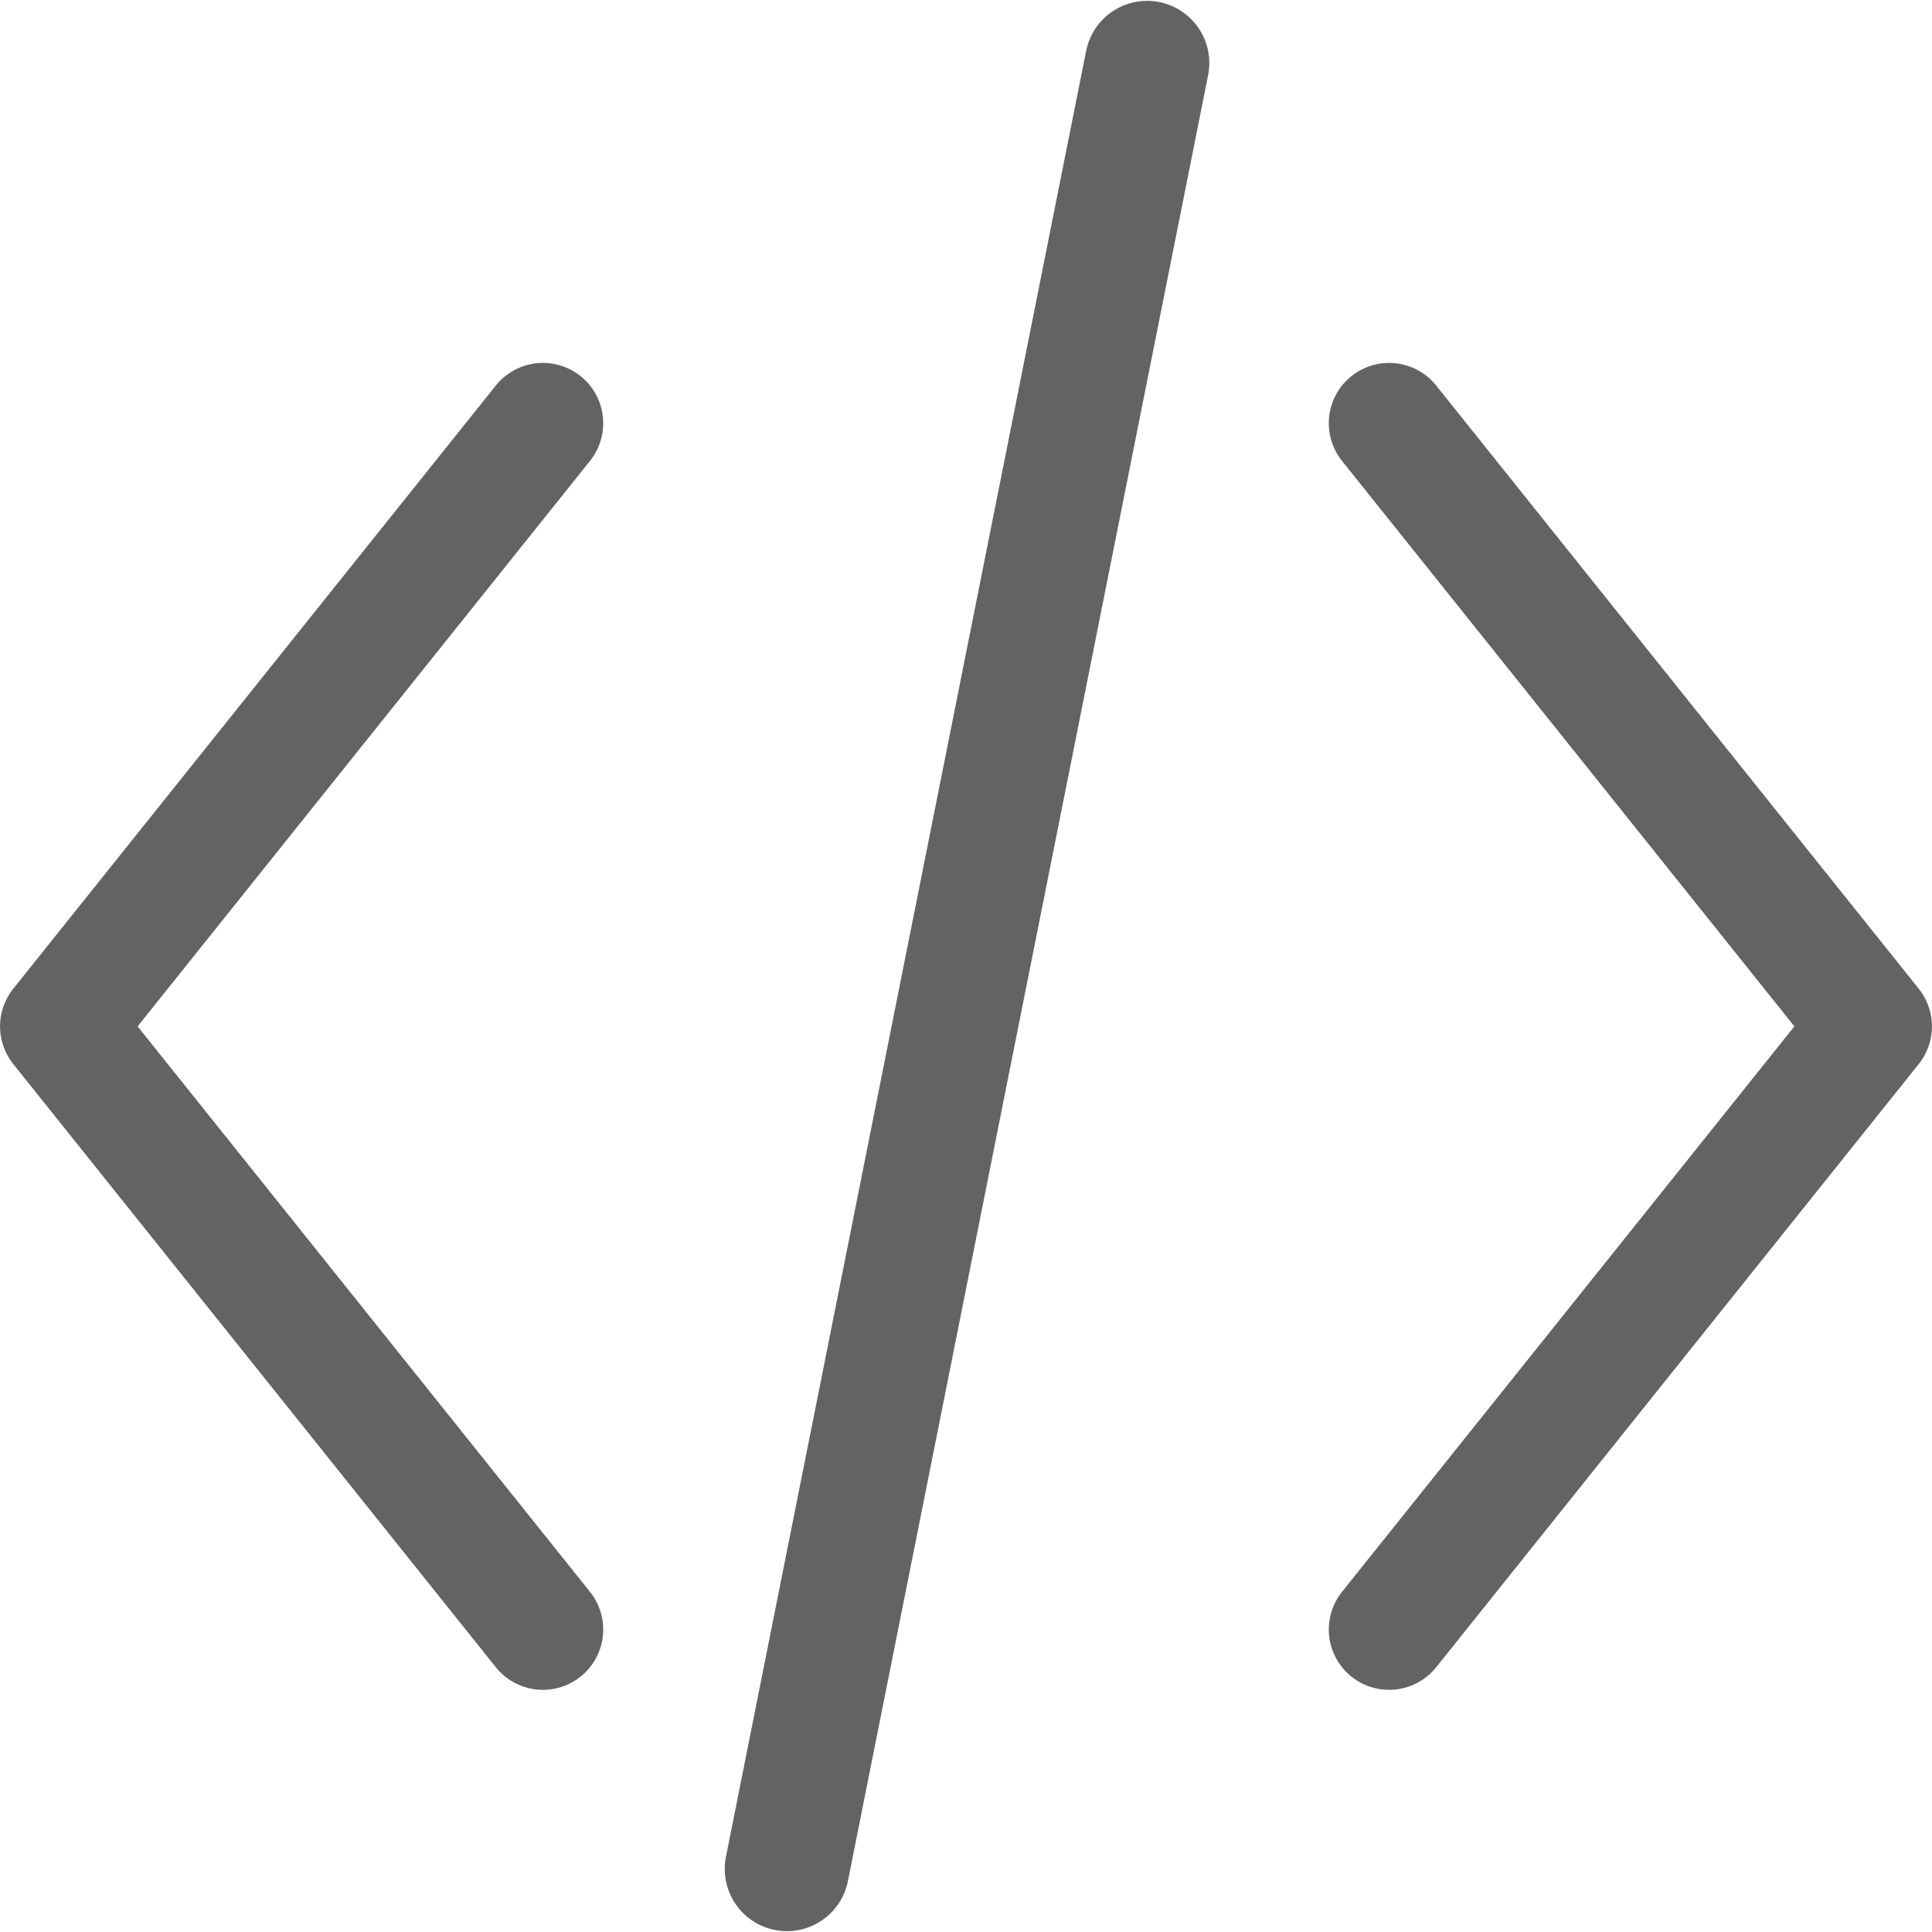 <svg viewBox="0 0 16 16" xmlns="http://www.w3.org/2000/svg">/&amp;gt;<g fill="none" stroke="#636366" stroke-linecap="round"><path d="m4.496 13.495-3.996-4.995 3.996-4.995" stroke-linejoin="round" stroke-width=".999"/><path d="m11.504 13.495 3.996-4.995-3.996-4.995" stroke-linejoin="round" stroke-width=".999"/><path d="m6.517 15.478 2.983-14.956" stroke-width="1.03"/></g></svg>